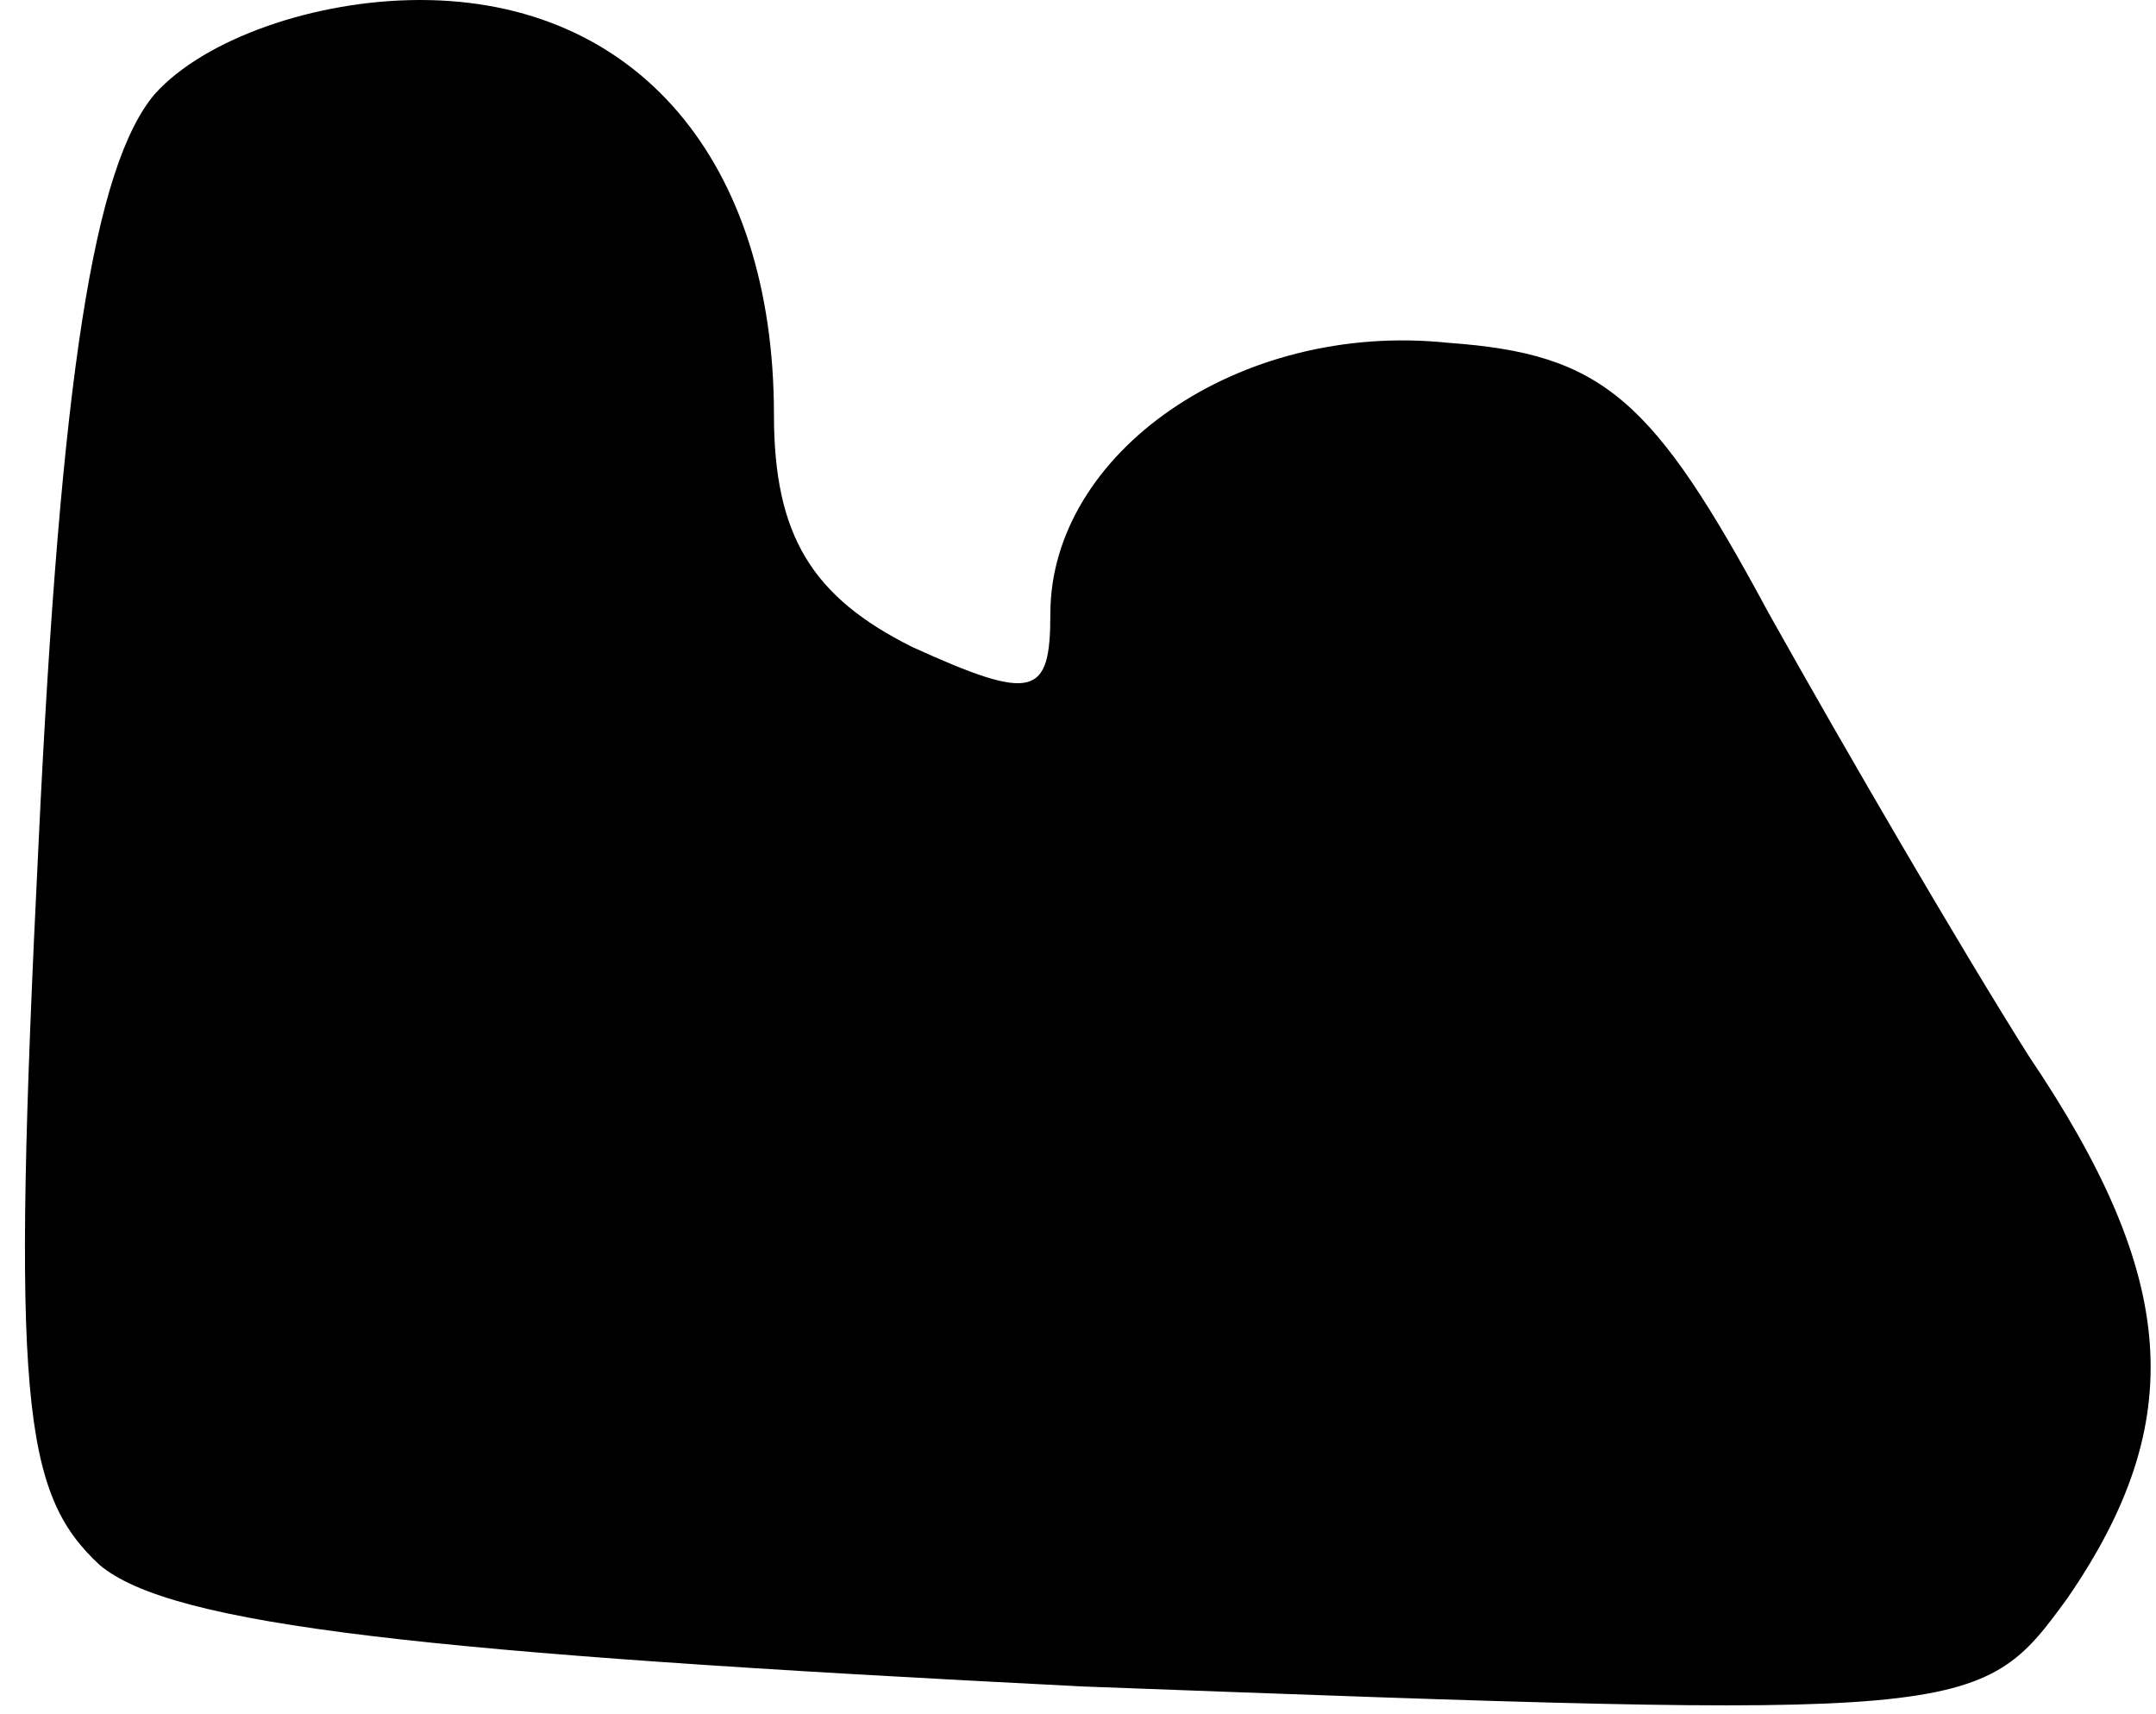 <?xml version="1.0" standalone="no"?>
<!DOCTYPE svg PUBLIC "-//W3C//DTD SVG 20010904//EN"
 "http://www.w3.org/TR/2001/REC-SVG-20010904/DTD/svg10.dtd">
<svg version="1.0" xmlns="http://www.w3.org/2000/svg"
 width="39pt" height="31pt" viewBox="0 0 39 31"
 preserveAspectRatio="xMidYMid meet">
<g transform="translate(0,31) scale(0.1,-0.1)"
fill="#000000" stroke="none">
<path fill="#000000" stroke="none" d="M28 293 c-11 -13 -17 -51 -21 -135 -5
-101 -3 -118 11 -131 13 -11 59 -16 178 -22 161 -6 162 -6 178 16 22 32 20 58
-7 98 -12 19 -33 55 -47 80 -21 39 -30 47 -58 49 -38 4 -72 -20 -72 -49 0 -15
-3 -16 -25 -6 -18 9 -25 20 -25 42 0 46 -25 75 -64 75 -19 0 -39 -7 -48 -17z"/>
</g>
</svg>
